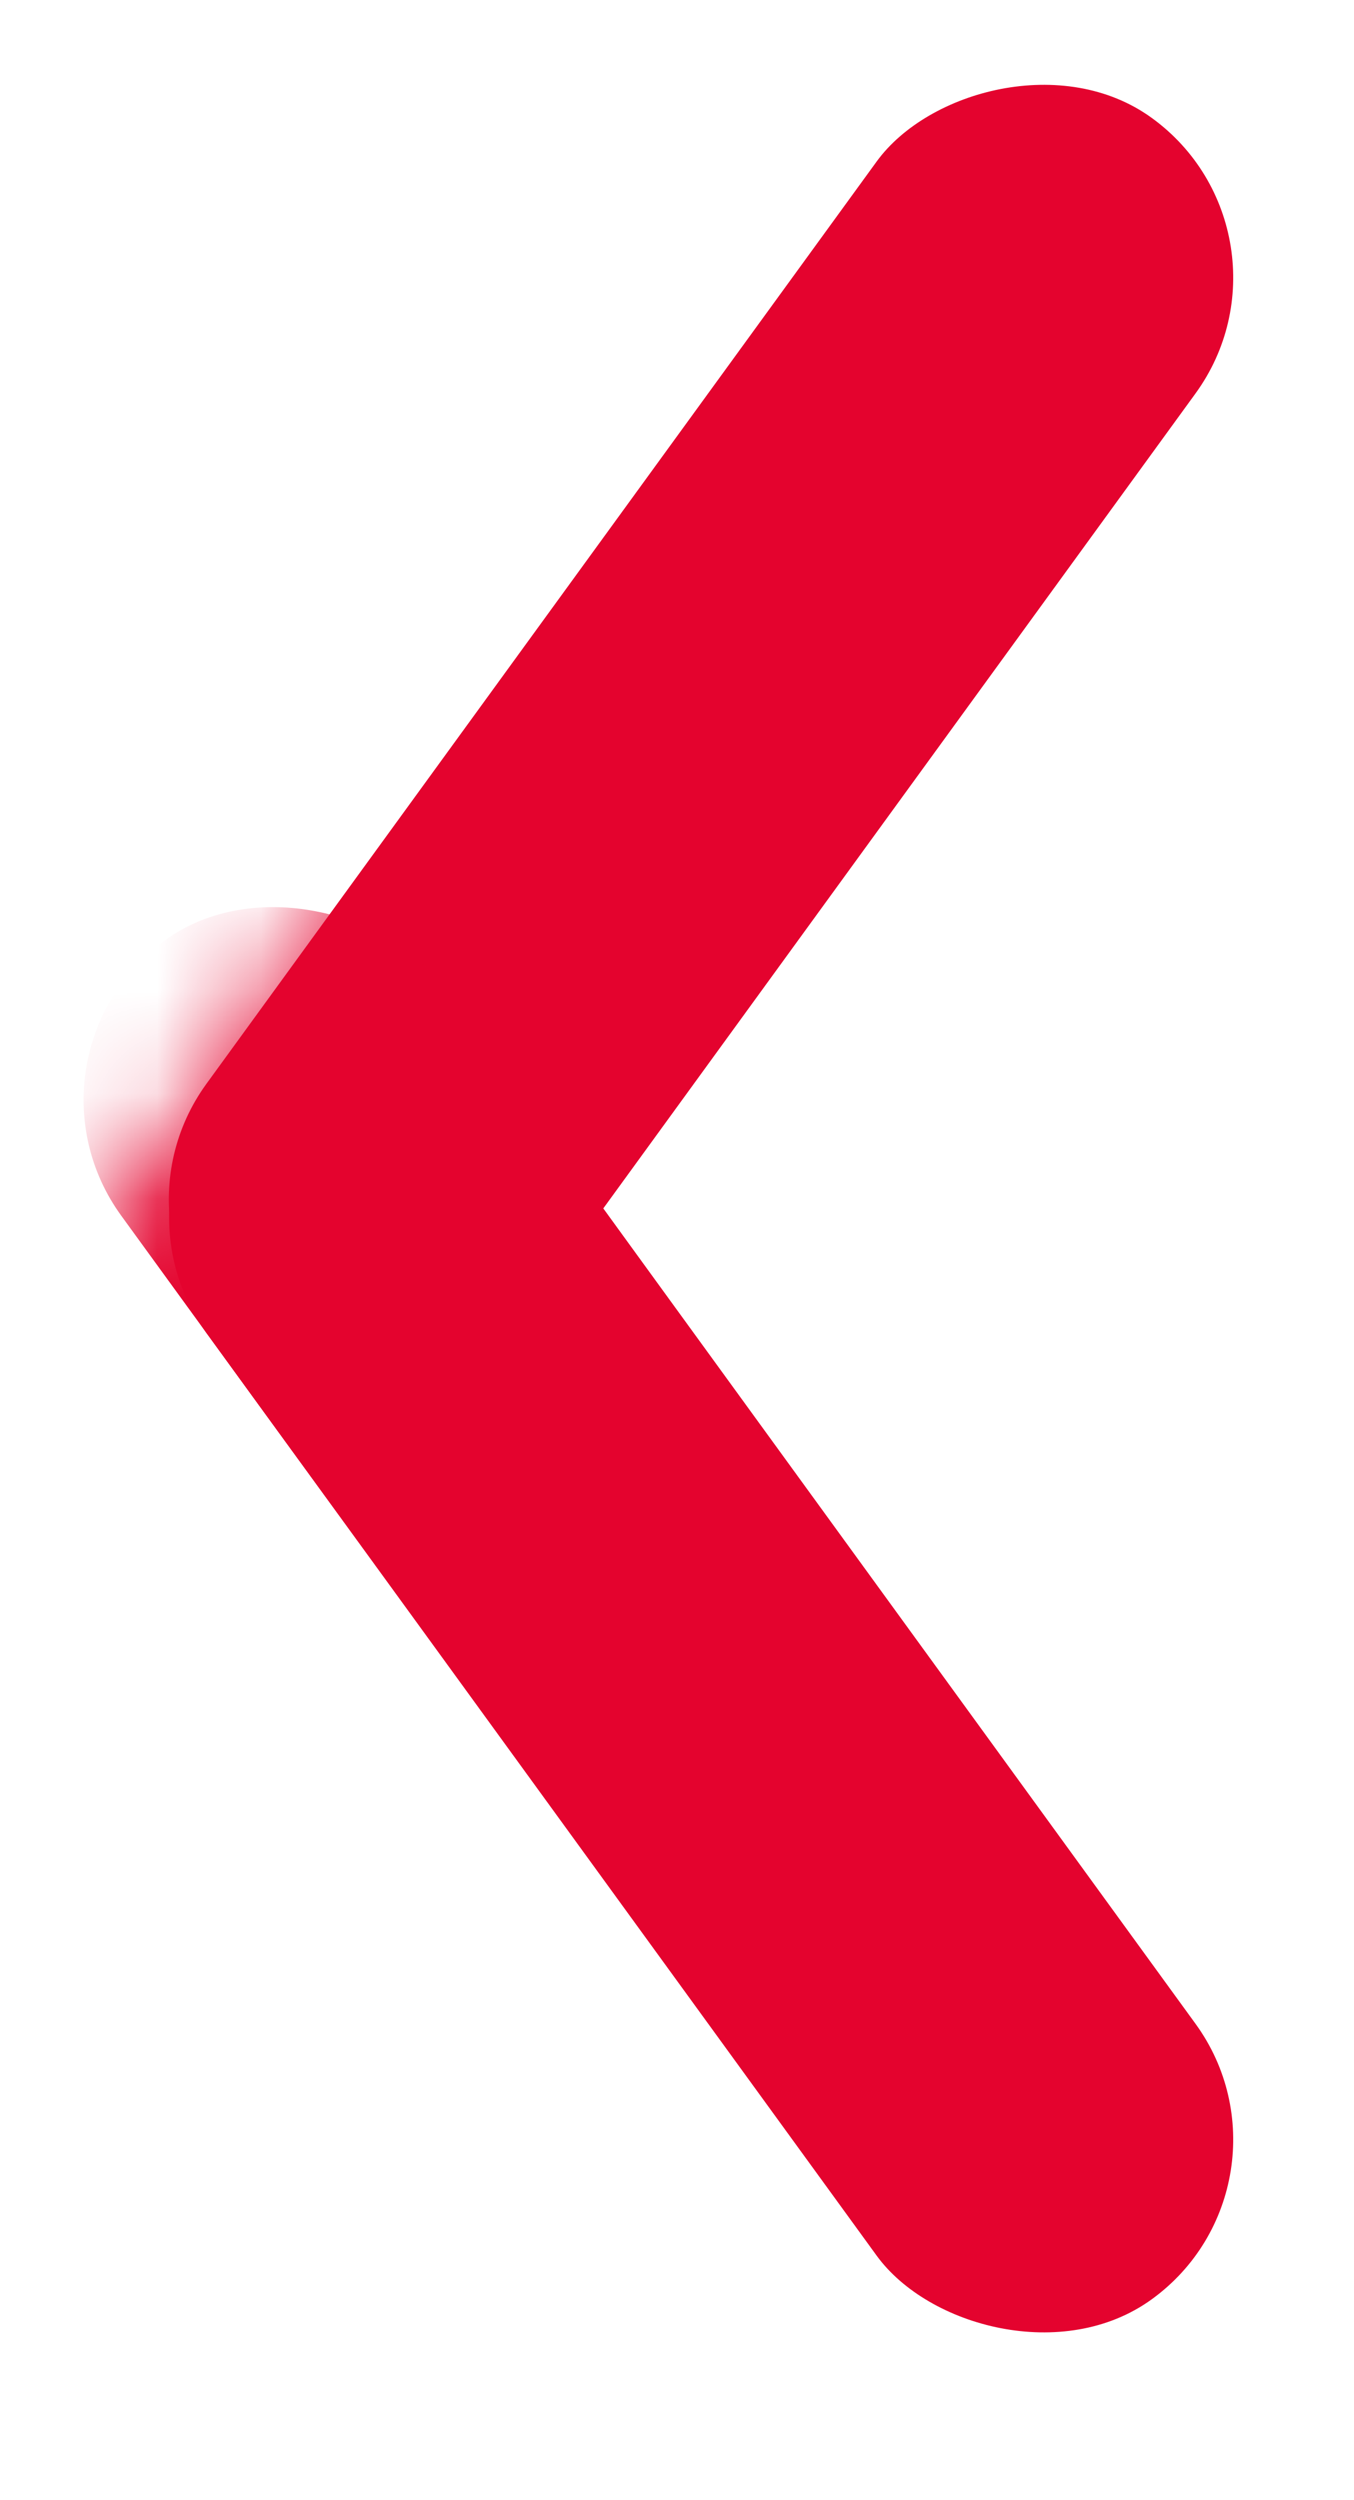 <svg width="13" height="24" viewBox="0 0 13 24" fill="none" xmlns="http://www.w3.org/2000/svg">
<rect width="3.785" height="14.726" rx="1.892" transform="matrix(-0.809 -0.588 -0.588 0.809 12.591 2.246)" fill="#E4032E"/>
<rect x="0.873" y="11.269" width="3.785" height="14.726" rx="1.892" transform="rotate(-36 0.873 11.269)" fill="#E4032E"/>
<mask id="mask0_292_425" style="mask-type:alpha" maskUnits="userSpaceOnUse" x="0" y="0" width="12" height="15">
<rect width="3.785" height="16.212" rx="1.892" transform="matrix(-0.809 -0.588 -0.588 0.809 12.591 2.225)" fill="#E4032E"/>
</mask>
<g mask="url(#mask0_292_425)">
<rect x="0.052" y="10.139" width="3.785" height="16.123" rx="1.892" transform="rotate(-36 0.052 10.139)" fill="#E4032E"/>
</g>
</svg>
